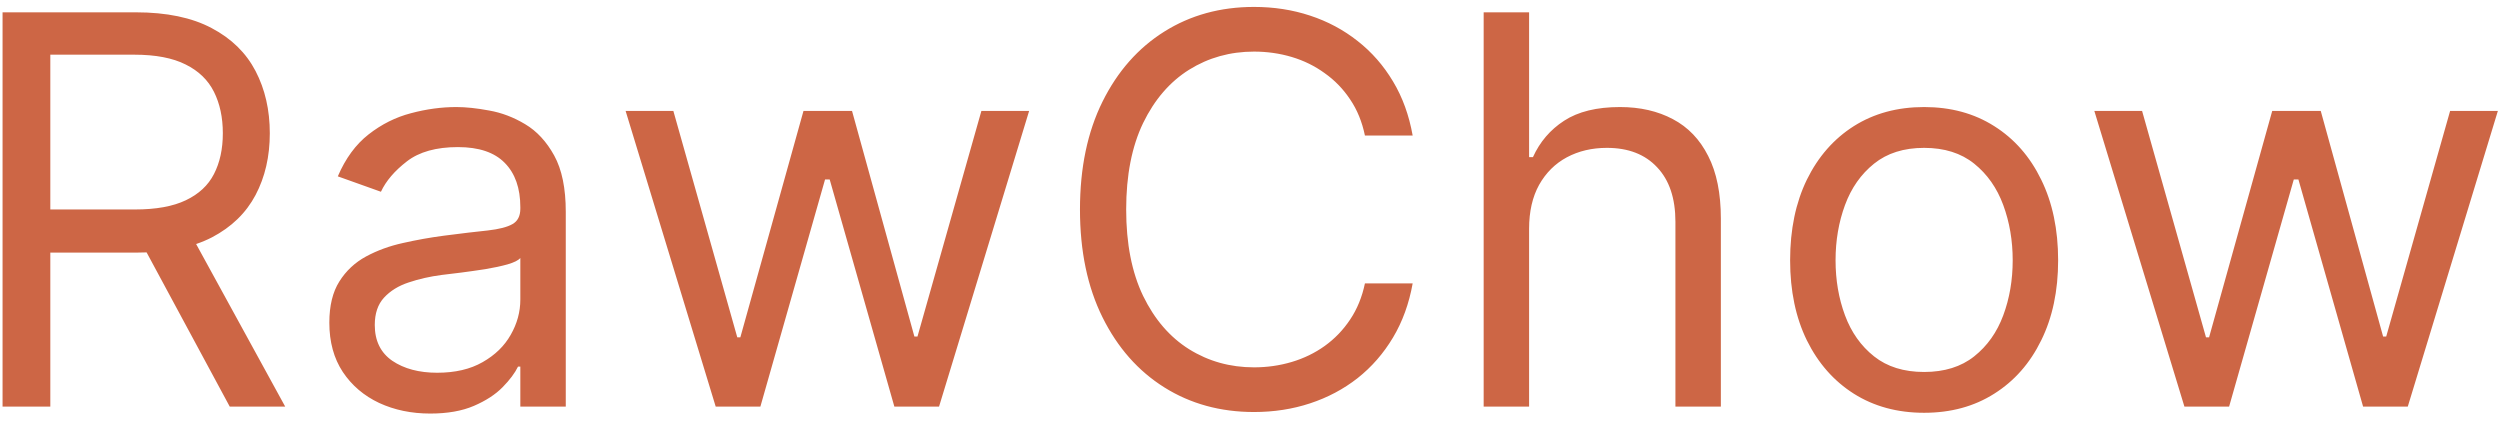 <svg width="166" height="28" viewBox="0 0 166 28" fill="none" xmlns="http://www.w3.org/2000/svg">
<path d="M0.17 27V0.818H9.017C11.062 0.818 12.742 1.168 14.054 1.866C15.367 2.557 16.338 3.507 16.969 4.717C17.599 5.928 17.915 7.304 17.915 8.847C17.915 10.389 17.599 11.757 16.969 12.95C16.338 14.143 15.371 15.081 14.067 15.763C12.763 16.436 11.097 16.773 9.068 16.773H1.909V13.909H8.966C10.364 13.909 11.489 13.704 12.341 13.296C13.202 12.886 13.824 12.307 14.207 11.557C14.599 10.798 14.796 9.895 14.796 8.847C14.796 7.798 14.599 6.882 14.207 6.098C13.815 5.314 13.189 4.709 12.328 4.283C11.467 3.848 10.329 3.631 8.915 3.631H3.341V27H0.17ZM12.494 15.239L18.938 27H15.256L8.915 15.239H12.494ZM28.567 27.46C27.323 27.46 26.194 27.226 25.179 26.757C24.165 26.28 23.36 25.594 22.763 24.699C22.166 23.796 21.868 22.704 21.868 21.426C21.868 20.301 22.09 19.389 22.533 18.69C22.976 17.983 23.569 17.429 24.31 17.028C25.052 16.628 25.87 16.329 26.765 16.134C27.668 15.929 28.576 15.767 29.488 15.648C30.681 15.494 31.648 15.379 32.39 15.303C33.14 15.217 33.685 15.077 34.026 14.881C34.375 14.685 34.55 14.344 34.55 13.858V13.756C34.55 12.494 34.205 11.514 33.515 10.815C32.833 10.117 31.797 9.767 30.408 9.767C28.968 9.767 27.838 10.082 27.02 10.713C26.202 11.344 25.627 12.017 25.294 12.733L22.431 11.71C22.942 10.517 23.624 9.588 24.476 8.923C25.337 8.25 26.274 7.781 27.289 7.517C28.311 7.244 29.317 7.108 30.306 7.108C30.936 7.108 31.661 7.185 32.479 7.338C33.306 7.483 34.103 7.786 34.87 8.246C35.645 8.706 36.289 9.401 36.8 10.329C37.311 11.258 37.567 12.503 37.567 14.062V27H34.55V24.341H34.397C34.192 24.767 33.851 25.223 33.374 25.709C32.897 26.195 32.262 26.608 31.469 26.949C30.677 27.29 29.709 27.46 28.567 27.46ZM29.027 24.75C30.221 24.75 31.226 24.516 32.044 24.047C32.871 23.578 33.493 22.973 33.911 22.232C34.337 21.49 34.55 20.71 34.55 19.892V17.131C34.422 17.284 34.141 17.425 33.706 17.553C33.28 17.672 32.786 17.778 32.223 17.872C31.669 17.957 31.128 18.034 30.6 18.102C30.08 18.162 29.658 18.213 29.334 18.256C28.55 18.358 27.817 18.524 27.135 18.754C26.462 18.976 25.916 19.312 25.499 19.764C25.09 20.207 24.885 20.812 24.885 21.579C24.885 22.628 25.273 23.421 26.049 23.957C26.833 24.486 27.826 24.75 29.027 24.75ZM47.523 27L41.54 7.364H44.71L48.955 22.398H49.159L53.352 7.364H56.574L60.716 22.347H60.92L65.165 7.364H68.335L62.352 27H59.386L55.091 11.915H54.784L50.489 27H47.523ZM93.801 9H90.631C90.443 8.088 90.115 7.287 89.646 6.597C89.186 5.906 88.624 5.327 87.959 4.858C87.303 4.381 86.574 4.023 85.773 3.784C84.972 3.545 84.136 3.426 83.267 3.426C81.682 3.426 80.246 3.827 78.959 4.628C77.68 5.429 76.662 6.609 75.903 8.169C75.153 9.729 74.778 11.642 74.778 13.909C74.778 16.176 75.153 18.09 75.903 19.649C76.662 21.209 77.68 22.389 78.959 23.19C80.246 23.991 81.682 24.392 83.267 24.392C84.136 24.392 84.972 24.273 85.773 24.034C86.574 23.796 87.303 23.442 87.959 22.973C88.624 22.496 89.186 21.912 89.646 21.222C90.115 20.523 90.443 19.722 90.631 18.818H93.801C93.562 20.156 93.128 21.354 92.497 22.41C91.867 23.467 91.082 24.366 90.145 25.108C89.207 25.841 88.155 26.399 86.987 26.783C85.828 27.166 84.588 27.358 83.267 27.358C81.034 27.358 79.048 26.812 77.31 25.722C75.571 24.631 74.203 23.079 73.206 21.068C72.209 19.057 71.71 16.671 71.71 13.909C71.71 11.148 72.209 8.761 73.206 6.75C74.203 4.739 75.571 3.188 77.31 2.097C79.048 1.006 81.034 0.46 83.267 0.46C84.588 0.46 85.828 0.652 86.987 1.036C88.155 1.419 89.207 1.982 90.145 2.723C91.082 3.456 91.867 4.351 92.497 5.408C93.128 6.456 93.562 7.653 93.801 9ZM101.532 15.188V27H98.515V0.818H101.532V10.432H101.788C102.248 9.418 102.939 8.612 103.859 8.016C104.788 7.411 106.024 7.108 107.566 7.108C108.904 7.108 110.076 7.376 111.082 7.913C112.088 8.442 112.868 9.256 113.422 10.355C113.984 11.446 114.265 12.835 114.265 14.523V27H111.248V14.727C111.248 13.168 110.843 11.962 110.034 11.109C109.233 10.249 108.12 9.818 106.697 9.818C105.708 9.818 104.822 10.027 104.038 10.445C103.262 10.862 102.649 11.472 102.197 12.273C101.754 13.074 101.532 14.046 101.532 15.188ZM127.762 27.409C125.989 27.409 124.434 26.987 123.096 26.143C121.766 25.3 120.727 24.119 119.977 22.602C119.235 21.085 118.864 19.312 118.864 17.284C118.864 15.239 119.235 13.453 119.977 11.928C120.727 10.402 121.766 9.217 123.096 8.374C124.434 7.53 125.989 7.108 127.762 7.108C129.535 7.108 131.086 7.53 132.415 8.374C133.754 9.217 134.793 10.402 135.535 11.928C136.285 13.453 136.66 15.239 136.66 17.284C136.66 19.312 136.285 21.085 135.535 22.602C134.793 24.119 133.754 25.3 132.415 26.143C131.086 26.987 129.535 27.409 127.762 27.409ZM127.762 24.699C129.109 24.699 130.217 24.354 131.086 23.663C131.955 22.973 132.599 22.065 133.016 20.94C133.434 19.815 133.643 18.597 133.643 17.284C133.643 15.972 133.434 14.749 133.016 13.615C132.599 12.482 131.955 11.565 131.086 10.867C130.217 10.168 129.109 9.818 127.762 9.818C126.415 9.818 125.308 10.168 124.438 10.867C123.569 11.565 122.925 12.482 122.508 13.615C122.09 14.749 121.881 15.972 121.881 17.284C121.881 18.597 122.09 19.815 122.508 20.94C122.925 22.065 123.569 22.973 124.438 23.663C125.308 24.354 126.415 24.699 127.762 24.699ZM145.046 27L139.063 7.364H142.234L146.478 22.398H146.683L150.876 7.364H154.097L158.239 22.347H158.444L162.688 7.364H165.859L159.876 27H156.91L152.614 11.915H152.308L148.012 27H145.046Z" fill="#CD6645"/>
</svg>
